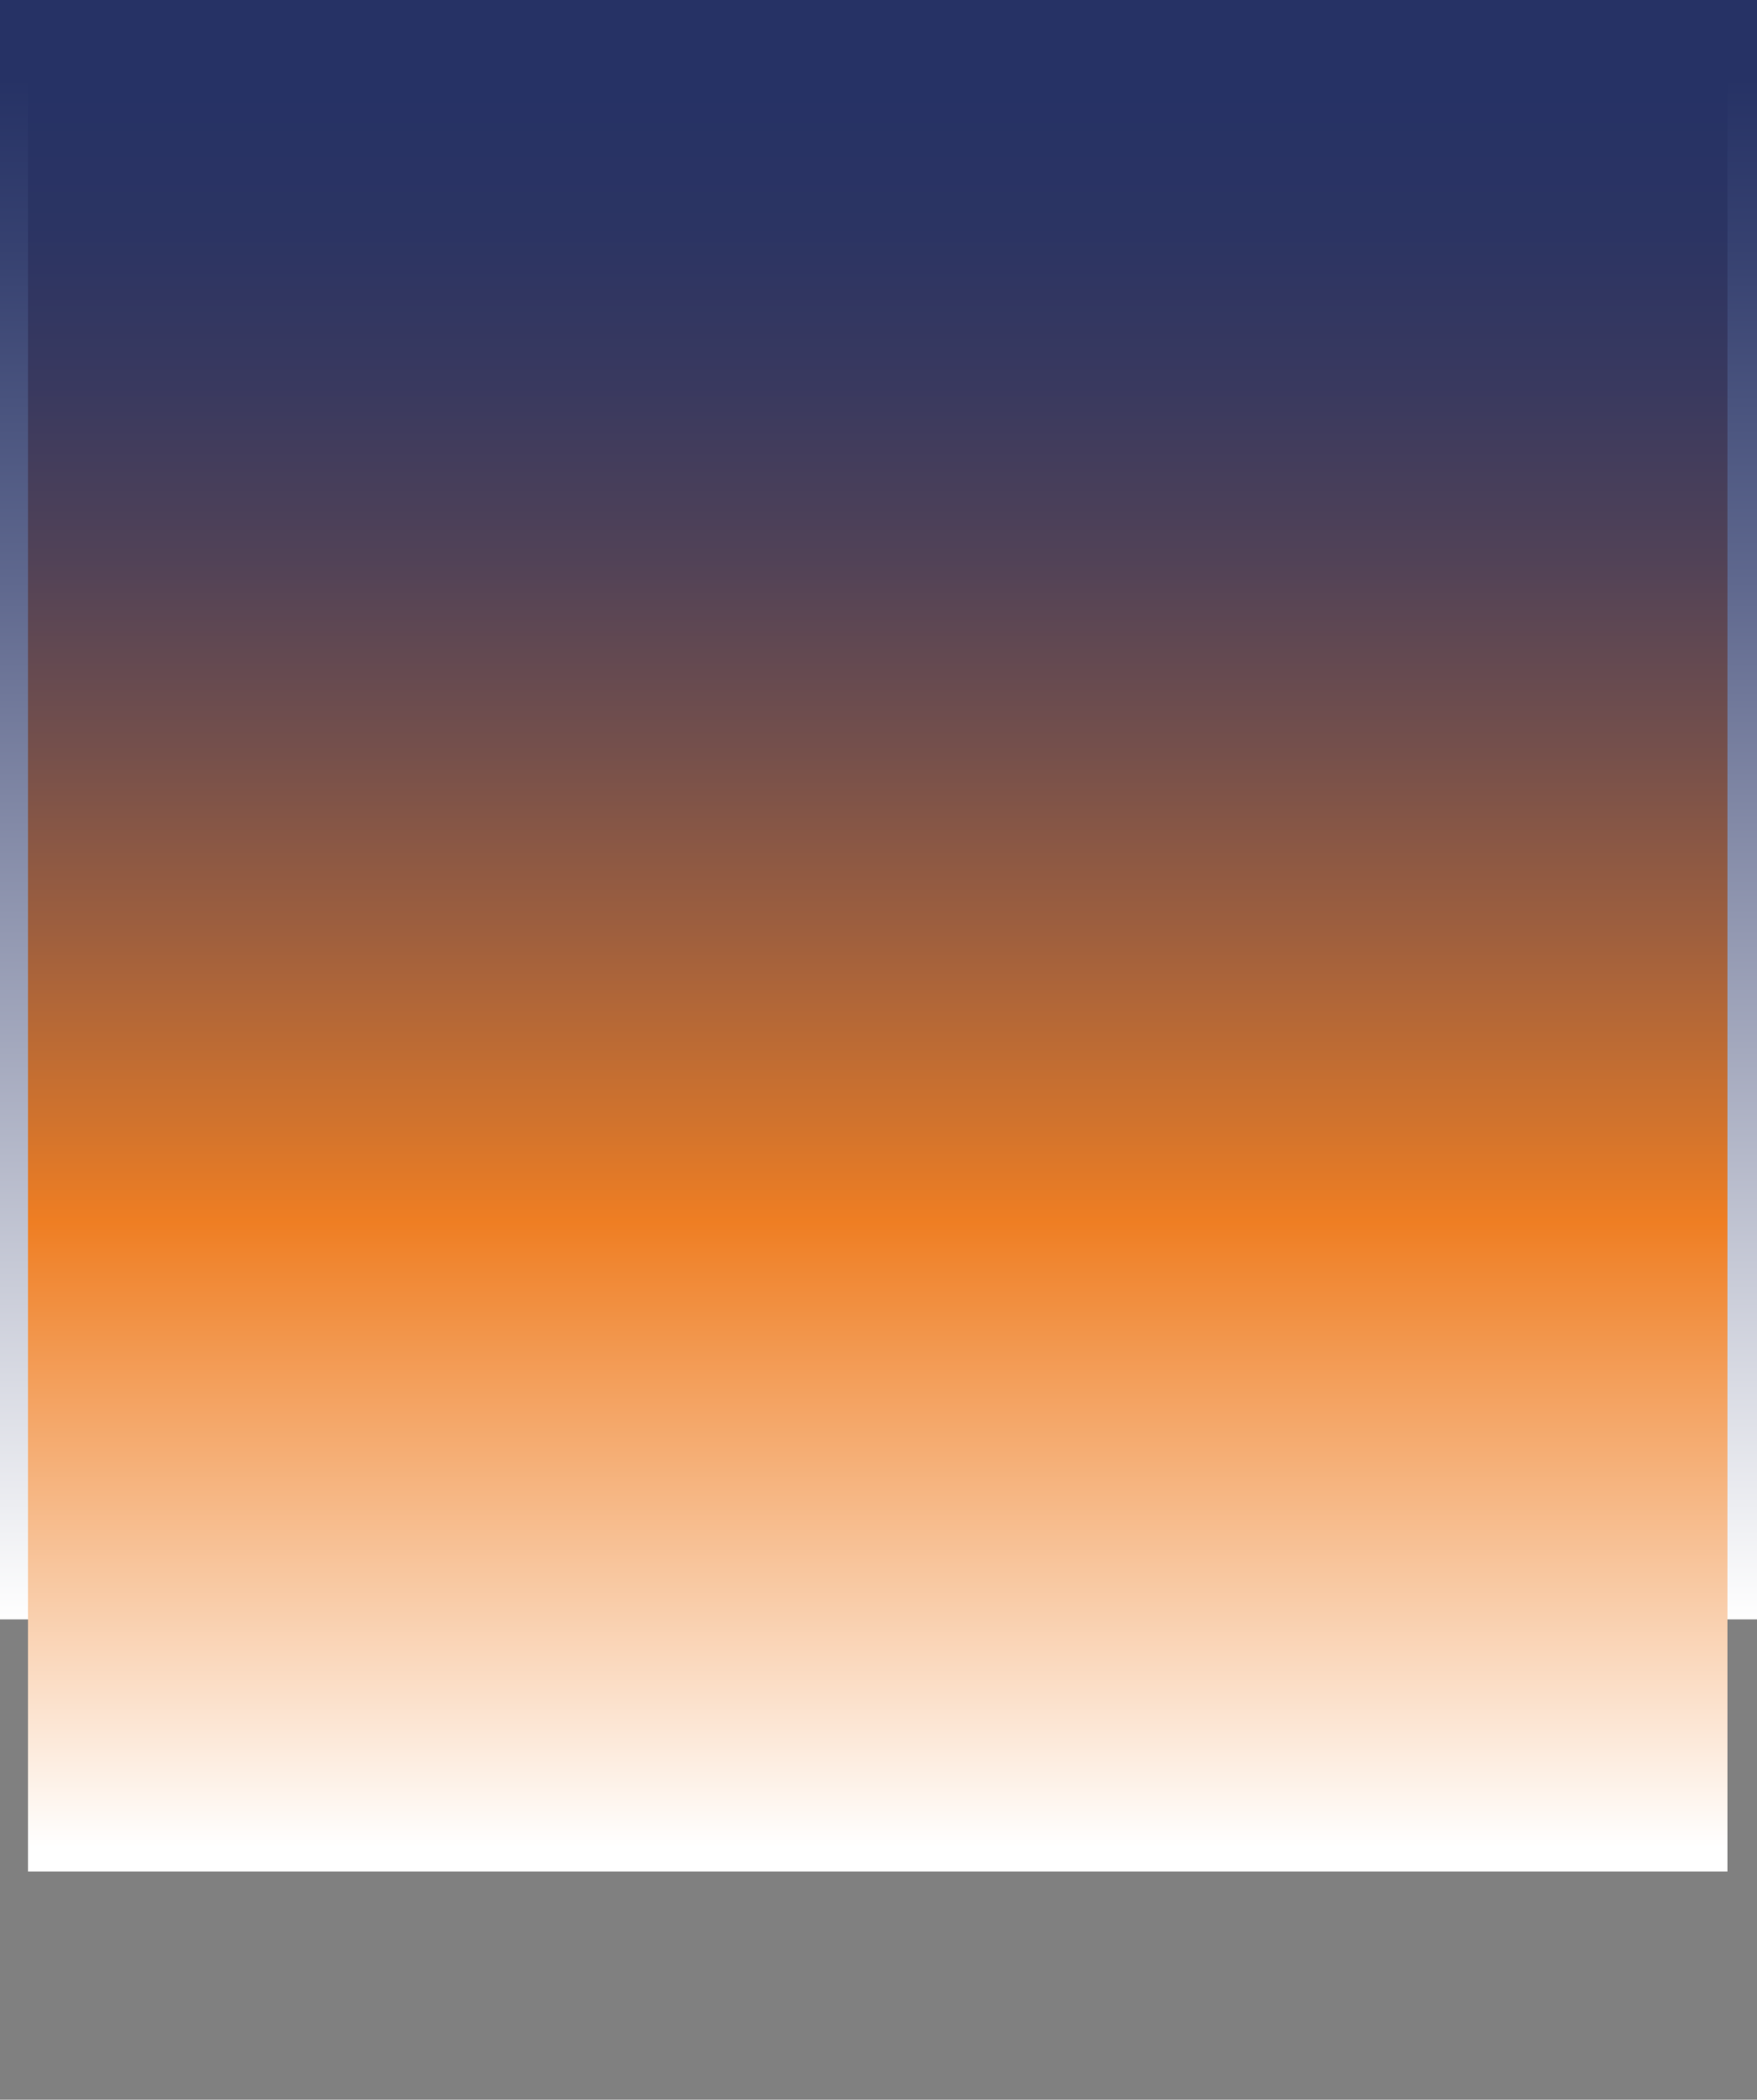 <svg xmlns="http://www.w3.org/2000/svg" xmlns:xlink="http://www.w3.org/1999/xlink" id="Calque_1" x="0px" y="0px" viewBox="0 0 433.6 518" style="enable-background:new 0 0 433.6 518;" xml:space="preserve"><rect x="0" y="0" width="433.6" height="518" fill="#808080" stroke="none"/><style type="text/css">	.st0{fill:url(#SVGID_1_);}	.st1{fill:url(#SVGID_2_);}</style><g>	<linearGradient id="SVGID_1_" gradientUnits="userSpaceOnUse" x1="216.816" y1="405.287" x2="216.816" y2="19.099">		<stop offset="1.372104e-02" style="stop-color:#FFFFFF"></stop>		<stop offset="1.674703e-02" style="stop-color:#FEFEFE"></stop>		<stop offset="0.382" style="stop-color:#A3A8BD"></stop>		<stop offset="0.678" style="stop-color:#5F688E"></stop>		<stop offset="0.891" style="stop-color:#364170"></stop>		<stop offset="1" style="stop-color:#263265"></stop>	</linearGradient>	<rect y="-0.8" class="st0" width="433.6" height="400.3"></rect>	<linearGradient id="SVGID_2_" gradientUnits="userSpaceOnUse" x1="216.558" y1="468.374" x2="216.558" y2="22.195">		<stop offset="2.831943e-02" style="stop-color:#FFFFFF"></stop>		<stop offset="0.374" style="stop-color:#EF7E23"></stop>		<stop offset="0.429" style="stop-color:#D1732D"></stop>		<stop offset="0.535" style="stop-color:#9E5F3E"></stop>		<stop offset="0.64" style="stop-color:#734F4C"></stop>		<stop offset="0.741" style="stop-color:#514257"></stop>		<stop offset="0.836" style="stop-color:#39395F"></stop>		<stop offset="0.925" style="stop-color:#2B3463"></stop>		<stop offset="1" style="stop-color:#263265"></stop>	</linearGradient>	<rect x="6.9" y="-0.8" class="st1" width="419.4" height="462.5"></rect></g></svg>